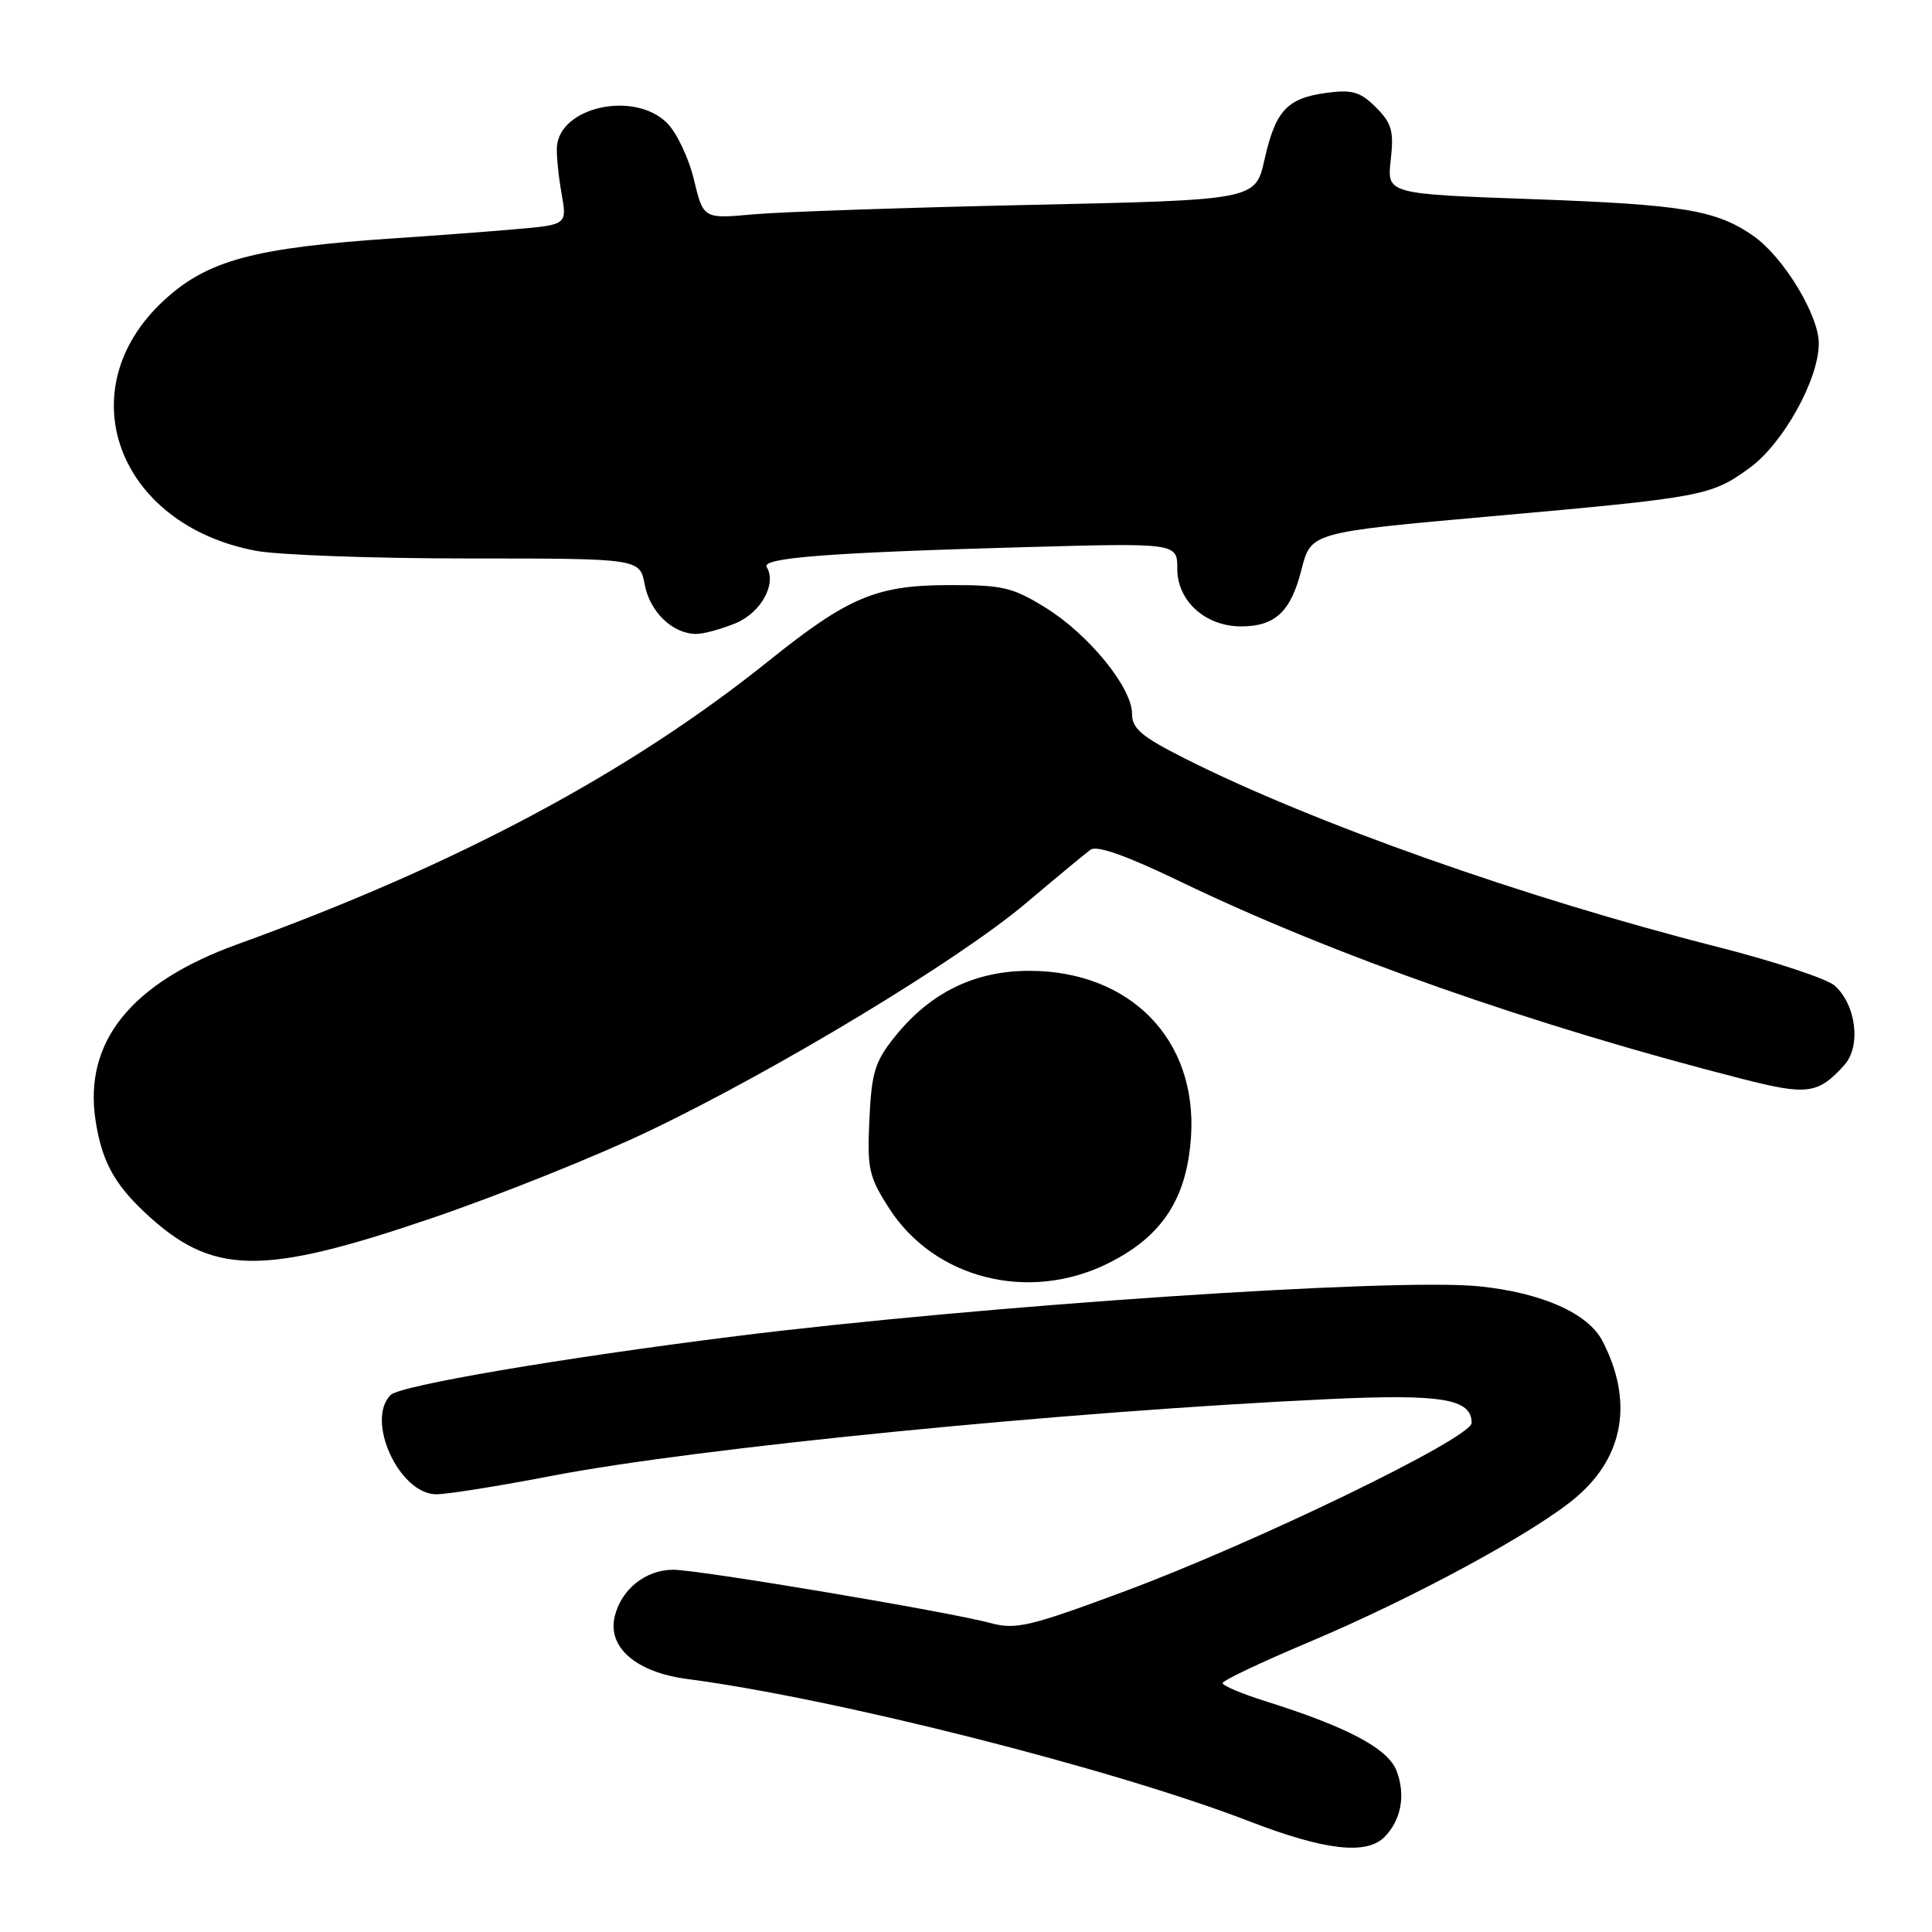 <?xml version="1.0" encoding="UTF-8" standalone="no"?>
<!DOCTYPE svg PUBLIC "-//W3C//DTD SVG 1.1//EN" "http://www.w3.org/Graphics/SVG/1.1/DTD/svg11.dtd" >
<svg xmlns="http://www.w3.org/2000/svg" xmlns:xlink="http://www.w3.org/1999/xlink" version="1.1" viewBox="0 0 256 256">
 <g >
 <path fill="currentColor"
d=" M 183.43 243.43 C 185.66 241.20 186.28 237.87 185.06 234.66 C 183.94 231.70 178.58 228.85 167.75 225.44 C 164.59 224.45 162.00 223.36 162.00 223.02 C 162.00 222.68 167.14 220.24 173.42 217.60 C 187.29 211.76 203.52 202.96 208.89 198.36 C 215.21 192.95 216.43 185.61 212.34 177.70 C 210.44 174.01 204.29 171.29 195.97 170.44 C 184.79 169.31 130.02 172.99 97.50 177.05 C 74.29 179.96 53.02 183.58 51.76 184.84 C 48.40 188.20 52.91 198.00 57.82 198.00 C 59.29 197.99 66.12 196.91 73.00 195.58 C 92.33 191.85 141.14 187.02 176.05 185.39 C 191.07 184.69 195.00 185.35 195.00 188.54 C 195.00 190.54 166.26 204.47 148.74 210.96 C 136.41 215.54 134.58 215.96 131.24 215.06 C 125.57 213.54 92.60 208.00 89.21 208.00 C 85.55 208.00 82.30 210.60 81.45 214.20 C 80.48 218.31 84.30 221.59 91.09 222.48 C 110.74 225.06 147.63 234.41 165.59 241.35 C 175.48 245.17 181.04 245.82 183.43 243.43 Z  M 146.87 167.38 C 154.03 163.81 157.29 158.79 157.82 150.54 C 158.63 137.75 149.78 128.68 136.45 128.64 C 129.20 128.62 123.29 131.50 118.61 137.32 C 115.93 140.65 115.49 142.07 115.20 148.32 C 114.89 154.87 115.12 155.91 117.81 160.10 C 123.83 169.48 136.36 172.62 146.87 167.38 Z  M 57.16 161.43 C 66.15 158.37 79.12 153.16 86.00 149.87 C 103.05 141.71 126.94 127.26 135.88 119.73 C 139.94 116.30 143.82 113.09 144.50 112.59 C 145.33 111.98 149.29 113.38 156.39 116.81 C 176.54 126.53 203.27 135.92 230.82 142.95 C 239.48 145.17 240.90 144.98 244.38 141.13 C 246.62 138.65 245.97 133.19 243.12 130.61 C 242.11 129.70 235.07 127.37 227.47 125.44 C 202.02 118.97 174.00 109.06 157.07 100.54 C 151.25 97.60 150.00 96.55 150.00 94.57 C 150.00 91.10 144.24 84.04 138.54 80.52 C 134.14 77.80 132.84 77.50 125.57 77.53 C 116.12 77.56 112.35 79.15 101.91 87.53 C 83.38 102.41 60.50 114.62 31.41 125.14 C 17.37 130.23 11.07 138.05 12.66 148.46 C 13.47 153.76 15.10 156.82 19.16 160.63 C 28.08 169.01 34.52 169.14 57.16 161.43 Z  M 97.50 82.57 C 100.85 81.16 102.95 77.35 101.59 75.14 C 100.83 73.92 109.67 73.23 135.75 72.50 C 156.00 71.94 156.00 71.94 156.00 75.40 C 156.00 79.64 159.73 83.00 164.44 83.00 C 168.98 83.00 171.04 81.06 172.46 75.45 C 173.71 70.54 173.71 70.54 197.61 68.41 C 225.73 65.90 226.70 65.72 231.81 62.02 C 236.26 58.80 241.00 50.28 241.00 45.50 C 241.00 41.76 236.33 34.07 232.37 31.29 C 227.45 27.84 223.09 27.11 203.14 26.39 C 183.77 25.70 183.77 25.70 184.28 21.20 C 184.71 17.36 184.42 16.33 182.32 14.23 C 180.25 12.16 179.19 11.85 175.79 12.30 C 170.54 13.01 169.02 14.64 167.55 21.16 C 166.35 26.50 166.35 26.50 136.43 27.15 C 119.97 27.51 103.51 28.07 99.85 28.40 C 93.20 29.00 93.20 29.00 91.95 23.81 C 91.27 20.95 89.67 17.58 88.40 16.31 C 84.06 11.97 74.11 14.15 73.79 19.50 C 73.73 20.60 74.00 23.36 74.41 25.64 C 75.14 29.78 75.14 29.78 68.32 30.37 C 64.57 30.70 57.45 31.23 52.50 31.56 C 33.60 32.82 27.48 34.47 21.66 39.86 C 8.95 51.65 15.55 69.52 33.89 72.98 C 36.85 73.54 49.51 74.00 62.03 74.00 C 84.78 74.00 84.78 74.00 85.43 77.47 C 86.11 81.09 89.15 84.00 92.25 84.00 C 93.25 84.00 95.61 83.35 97.50 82.57 Z "/>
</g>
</svg>